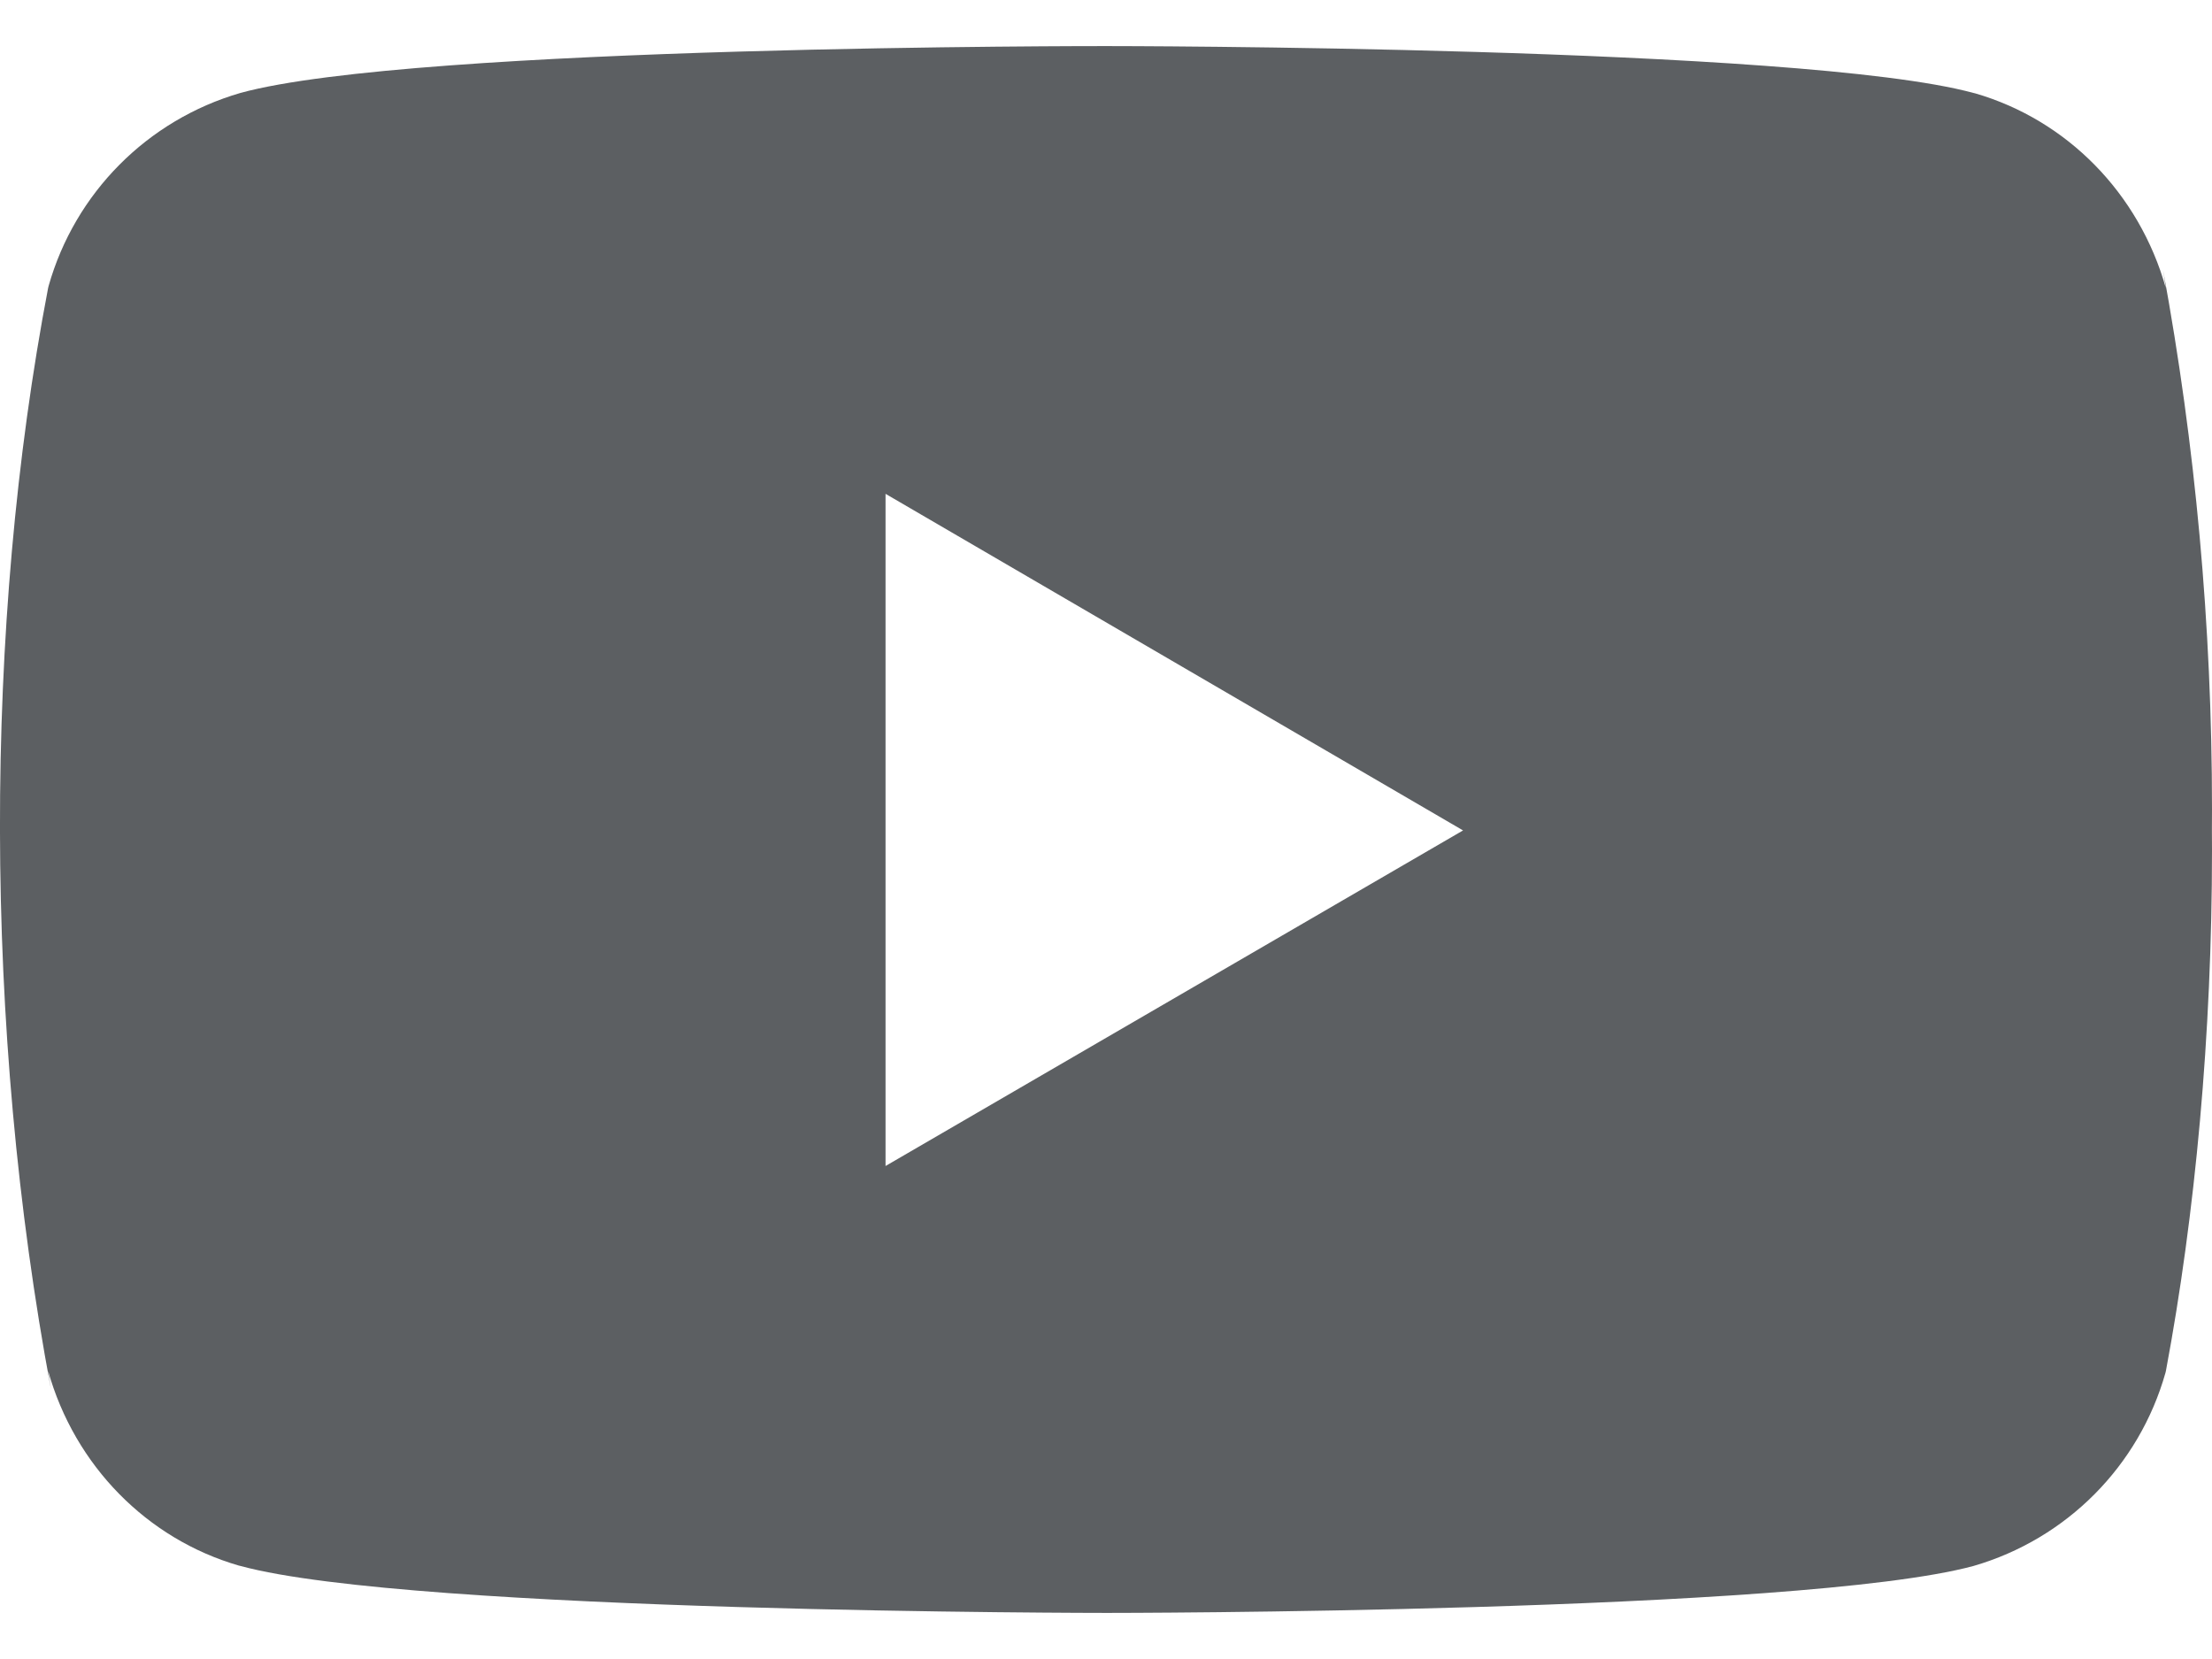<svg width="24" height="18" viewBox="0 0 24 18" fill="none" xmlns="http://www.w3.org/2000/svg">
<path d="M23.469 2.929L23.499 3.125C23.209 2.096 22.426 1.302 21.431 1.013L21.41 1.008C19.539 0.5 12.01 0.5 12.01 0.5C12.01 0.5 4.5 0.49 2.61 1.008C1.596 1.302 0.812 2.096 0.527 3.104L0.522 3.125C-0.177 6.776 -0.182 11.163 0.553 15.072L0.522 14.874C0.812 15.903 1.595 16.697 2.59 16.986L2.611 16.991C4.48 17.5 12.011 17.5 12.011 17.5C12.011 17.5 19.52 17.5 21.411 16.991C22.426 16.697 23.21 15.903 23.495 14.895L23.5 14.874C23.818 13.176 24 11.222 24 9.226C24 9.153 24 9.079 23.999 9.005C24 8.937 24 8.856 24 8.775C24 6.778 23.818 4.824 23.469 2.929ZM9.608 12.651V5.358L15.874 9.01L9.608 12.651Z" fill="#5C5F62"/>
</svg>
